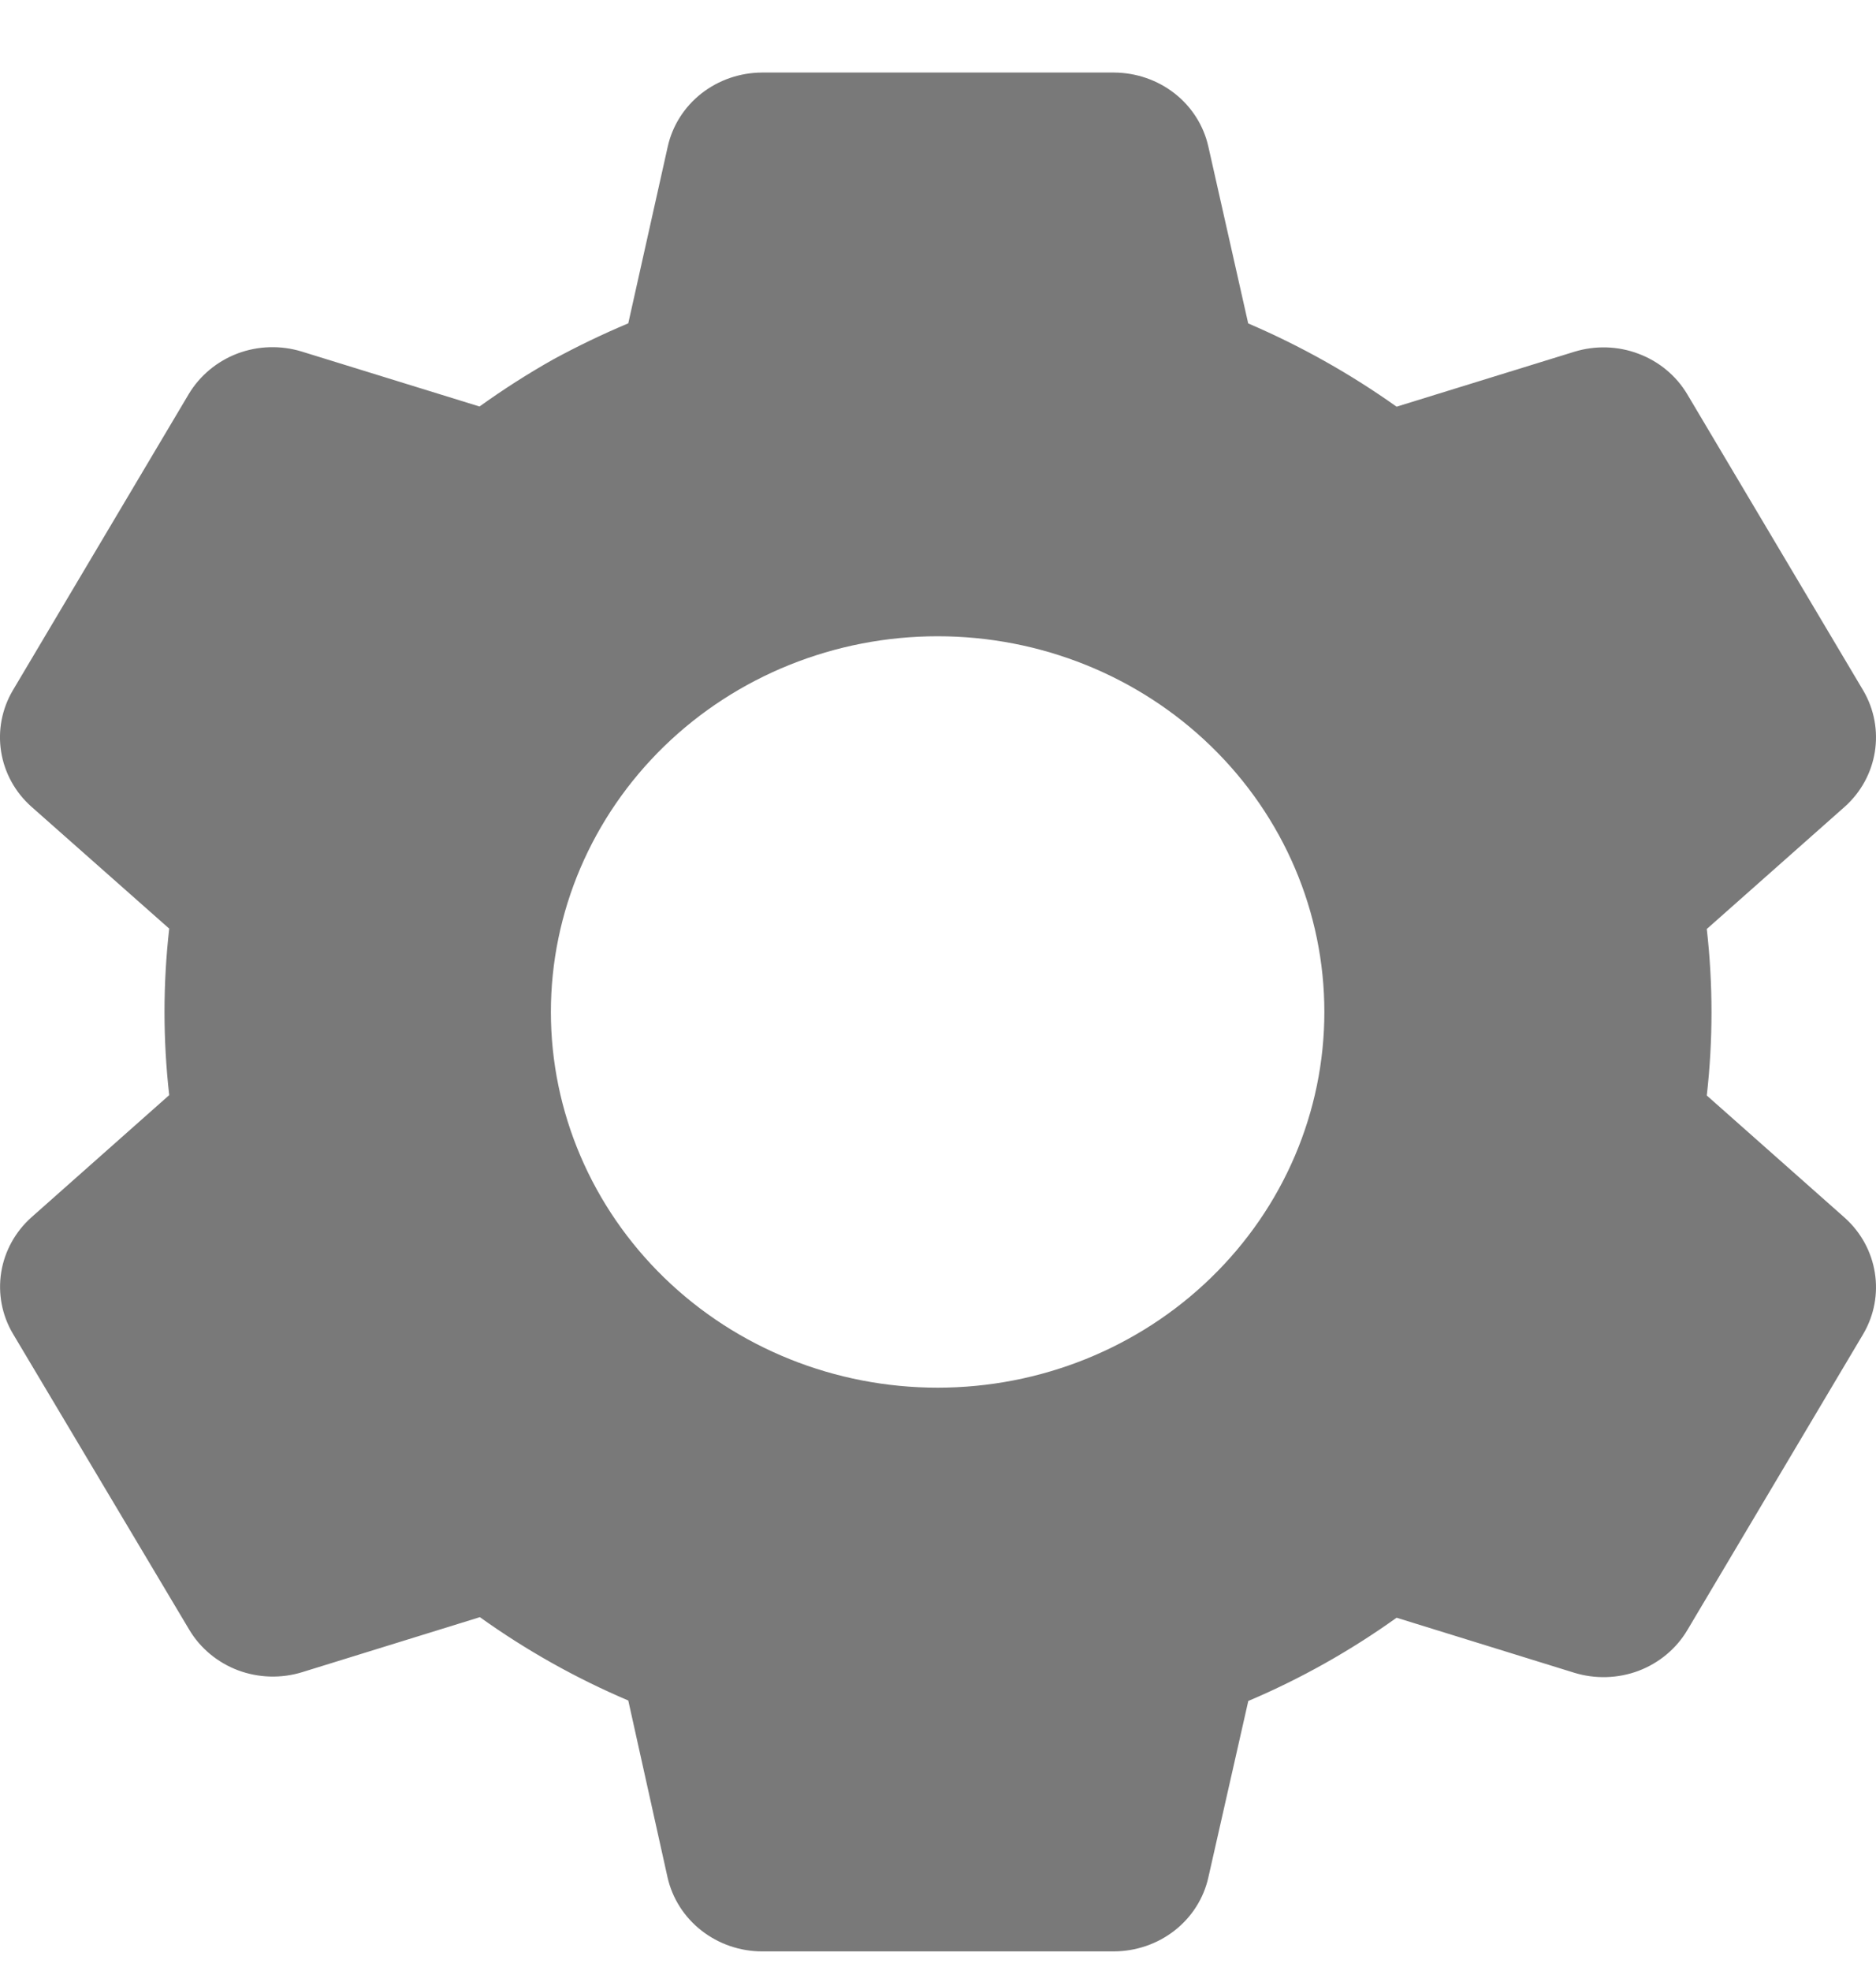 <svg width="20" height="21" viewBox="0 0 20 21" fill="none" xmlns="http://www.w3.org/2000/svg">
<path d="M11.876 20.791H8.124C7.889 20.791 7.661 20.712 7.478 20.569C7.295 20.426 7.168 20.227 7.117 20.004L6.698 18.118C6.138 17.88 5.608 17.582 5.116 17.23L3.222 17.816C2.998 17.885 2.757 17.878 2.537 17.796C2.318 17.713 2.134 17.56 2.017 17.363L0.137 14.209C0.02 14.011 -0.023 13.78 0.013 13.555C0.049 13.33 0.163 13.123 0.336 12.969L1.804 11.668C1.737 11.078 1.737 10.484 1.804 9.894L0.336 8.596C0.162 8.442 0.048 8.235 0.012 8.009C-0.024 7.784 0.02 7.553 0.137 7.355L2.012 4.199C2.13 4.002 2.314 3.849 2.533 3.766C2.752 3.684 2.994 3.677 3.218 3.746L5.112 4.331C5.363 4.151 5.625 3.983 5.895 3.831C6.156 3.689 6.424 3.56 6.698 3.445L7.119 1.561C7.169 1.338 7.296 1.138 7.479 0.995C7.662 0.852 7.889 0.774 8.124 0.773H11.876C12.111 0.774 12.339 0.852 12.522 0.995C12.705 1.138 12.832 1.338 12.882 1.561L13.307 3.446C13.866 3.685 14.396 3.983 14.889 4.333L16.783 3.748C17.007 3.679 17.249 3.686 17.468 3.769C17.687 3.851 17.871 4.004 17.988 4.201L19.864 7.357C20.103 7.764 20.021 8.28 19.665 8.597L18.196 9.898C18.263 10.488 18.263 11.082 18.196 11.672L19.665 12.973C20.021 13.291 20.103 13.806 19.864 14.213L17.988 17.369C17.871 17.566 17.687 17.719 17.468 17.802C17.248 17.884 17.006 17.891 16.782 17.822L14.889 17.236C14.397 17.588 13.867 17.886 13.308 18.123L12.882 20.004C12.832 20.227 12.705 20.426 12.522 20.569C12.339 20.712 12.111 20.79 11.876 20.791ZM9.996 6.779C8.903 6.779 7.854 7.2 7.081 7.951C6.308 8.702 5.873 9.72 5.873 10.782C5.873 11.844 6.308 12.862 7.081 13.613C7.854 14.364 8.903 14.785 9.996 14.785C11.09 14.785 12.138 14.364 12.911 13.613C13.685 12.862 14.119 11.844 14.119 10.782C14.119 9.72 13.685 8.702 12.911 7.951C12.138 7.2 11.09 6.779 9.996 6.779Z" fill="#797979"/>
</svg>
